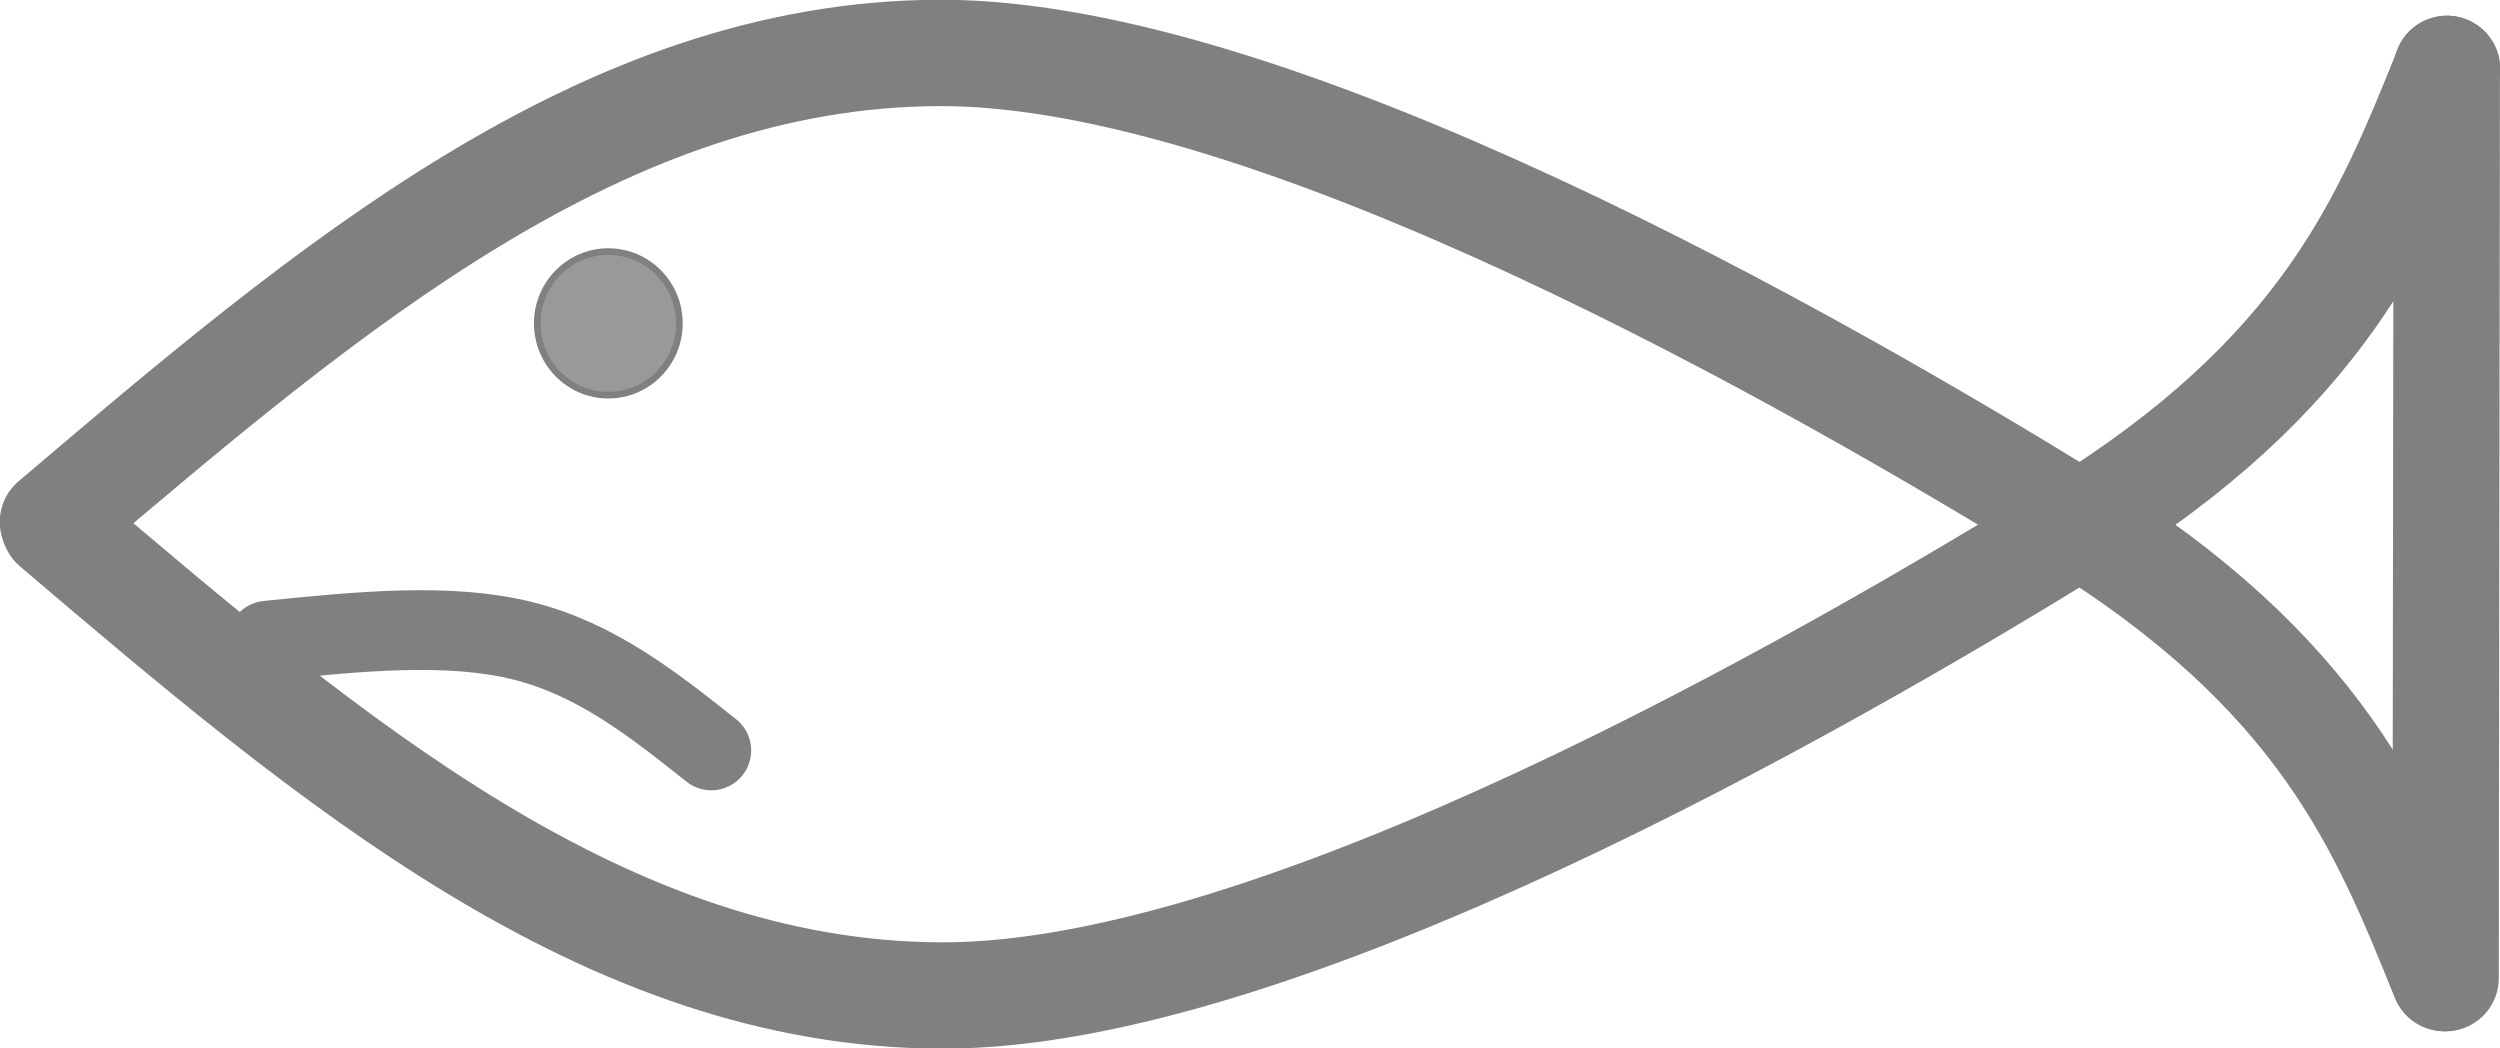 <svg width="1724" height="723" xmlns="http://www.w3.org/2000/svg" xmlns:xlink="http://www.w3.org/1999/xlink" overflow="hidden"><defs><clipPath id="clip0"><rect x="212" y="2169" width="1724" height="723"/></clipPath></defs><g clip-path="url(#clip0)" transform="translate(-212 -2169)"><path d="M396.5 2610.79C458.787 2604.48 521.074 2598.17 572.074 2610.79 623.074 2623.4 662.787 2654.95 702.5 2686.5" stroke="#808080" stroke-width="55" stroke-linecap="round" stroke-miterlimit="8" fill="none" fill-rule="evenodd"/><path d="M0 49.5C-6.23835e-15 22.162 21.938-6.30201e-15 49-1.2604e-14 76.062-2.5208e-14 98 22.162 98 49.5 98 76.838 76.062 99 49 99 21.938 99-3.11918e-14 76.838 0 49.5Z" stroke="#808080" stroke-width="4.583" stroke-linecap="round" stroke-miterlimit="8" fill="#999999" fill-rule="evenodd" transform="matrix(-1 0 0 1 680.5 2342.5)"/><path d="M0 0C42.432 105.406 84.863 210.811 257.813 317.312 430.762 423.812 805.664 639.364 1037.7 639 1269.73 638.635 1459.86 476.879 1650 315.123" stroke="#808080" stroke-width="73.333" stroke-linecap="round" stroke-miterlimit="8" fill="none" fill-rule="evenodd" transform="matrix(-1 0 0 1 1899.5 2216.5)"/><path d="M1897.5 2843.5C1855.09 2738.26 1812.69 2633.02 1639.84 2526.69 1467 2420.35 1092.32 2205.14 860.434 2205.5 628.543 2205.86 438.522 2367.37 248.5 2528.87" stroke="#808080" stroke-width="73.333" stroke-linecap="round" stroke-miterlimit="8" fill="none" fill-rule="evenodd"/><path d="M0 0 0.802 627.024" stroke="#808080" stroke-width="73.333" stroke-linecap="round" stroke-miterlimit="8" fill="none" fill-rule="evenodd" transform="matrix(1 0 0 -1 1898.5 2843.52)"/></g></svg>